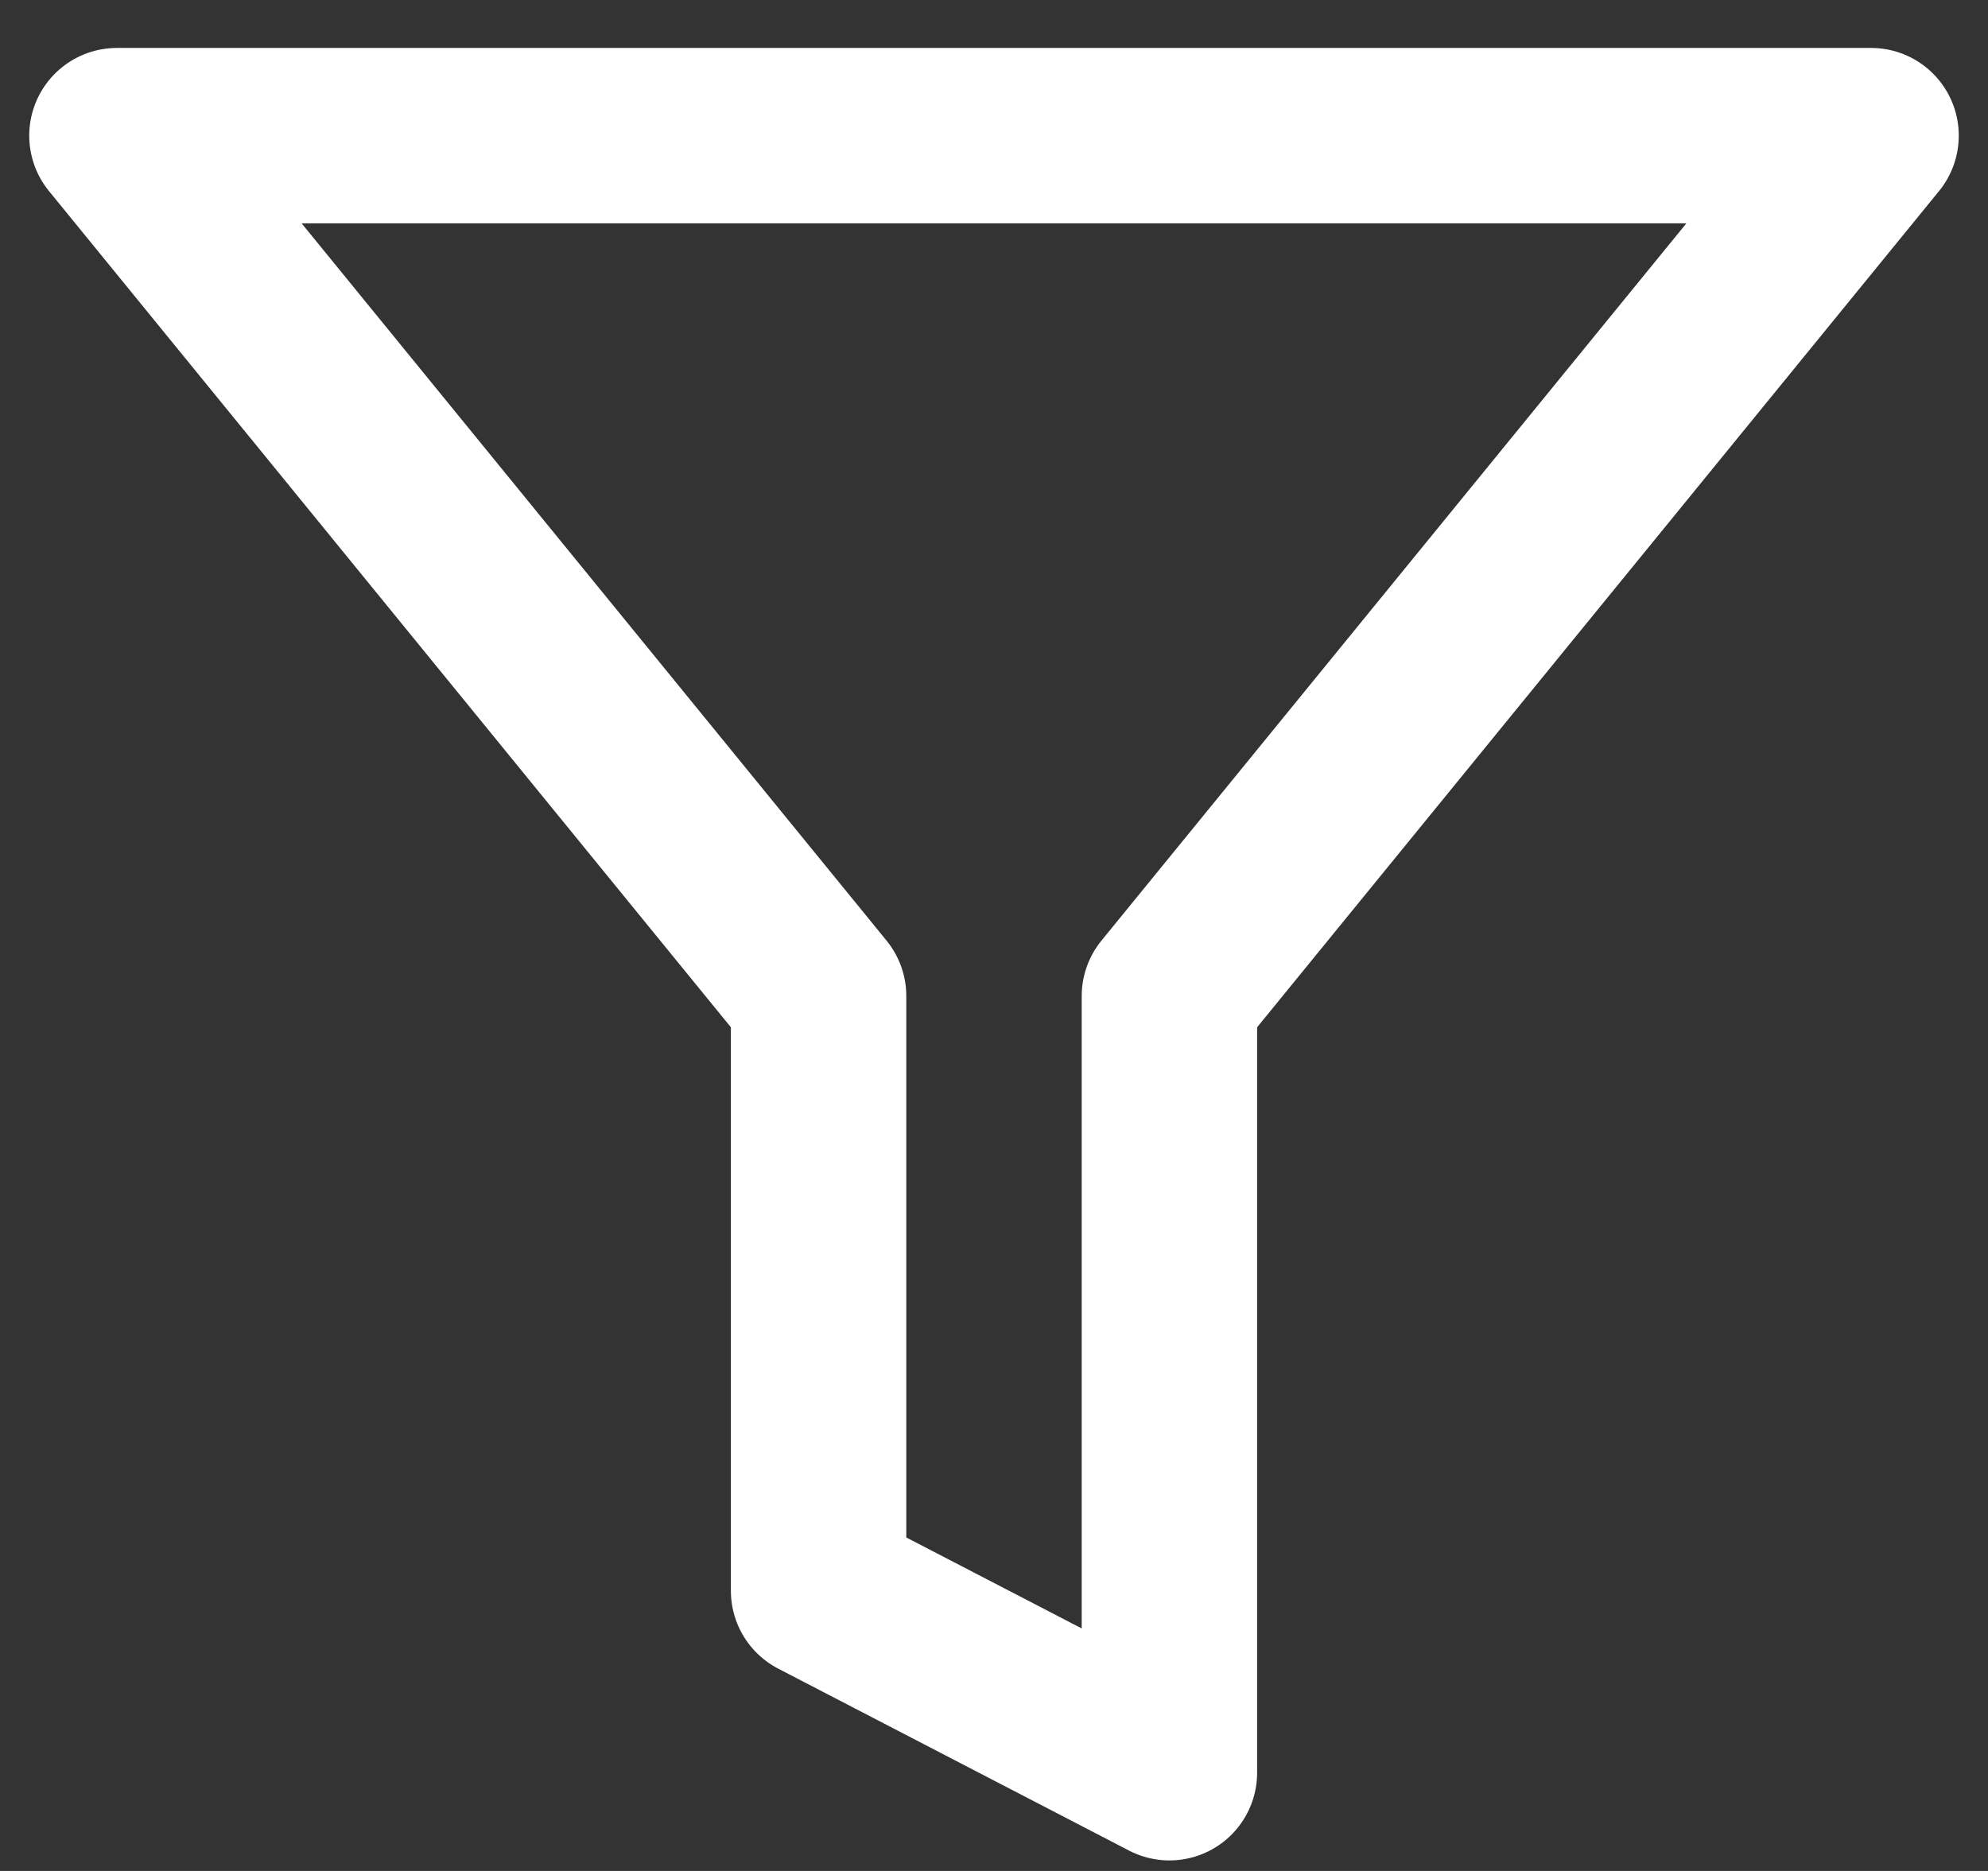 <svg width="17" height="16" viewBox="0 0 17 16" fill="none" xmlns="http://www.w3.org/2000/svg">
<rect x="0" y="0" width="17" height="16" fill="#333333" stroke="none"/>
<path d="M16 1.16H1L7 8.518V13.604L10 15.16V8.518L16 1.16Z" stroke="white" stroke-width="1.5" stroke-linecap="round" stroke-linejoin="round"/>
</svg>

